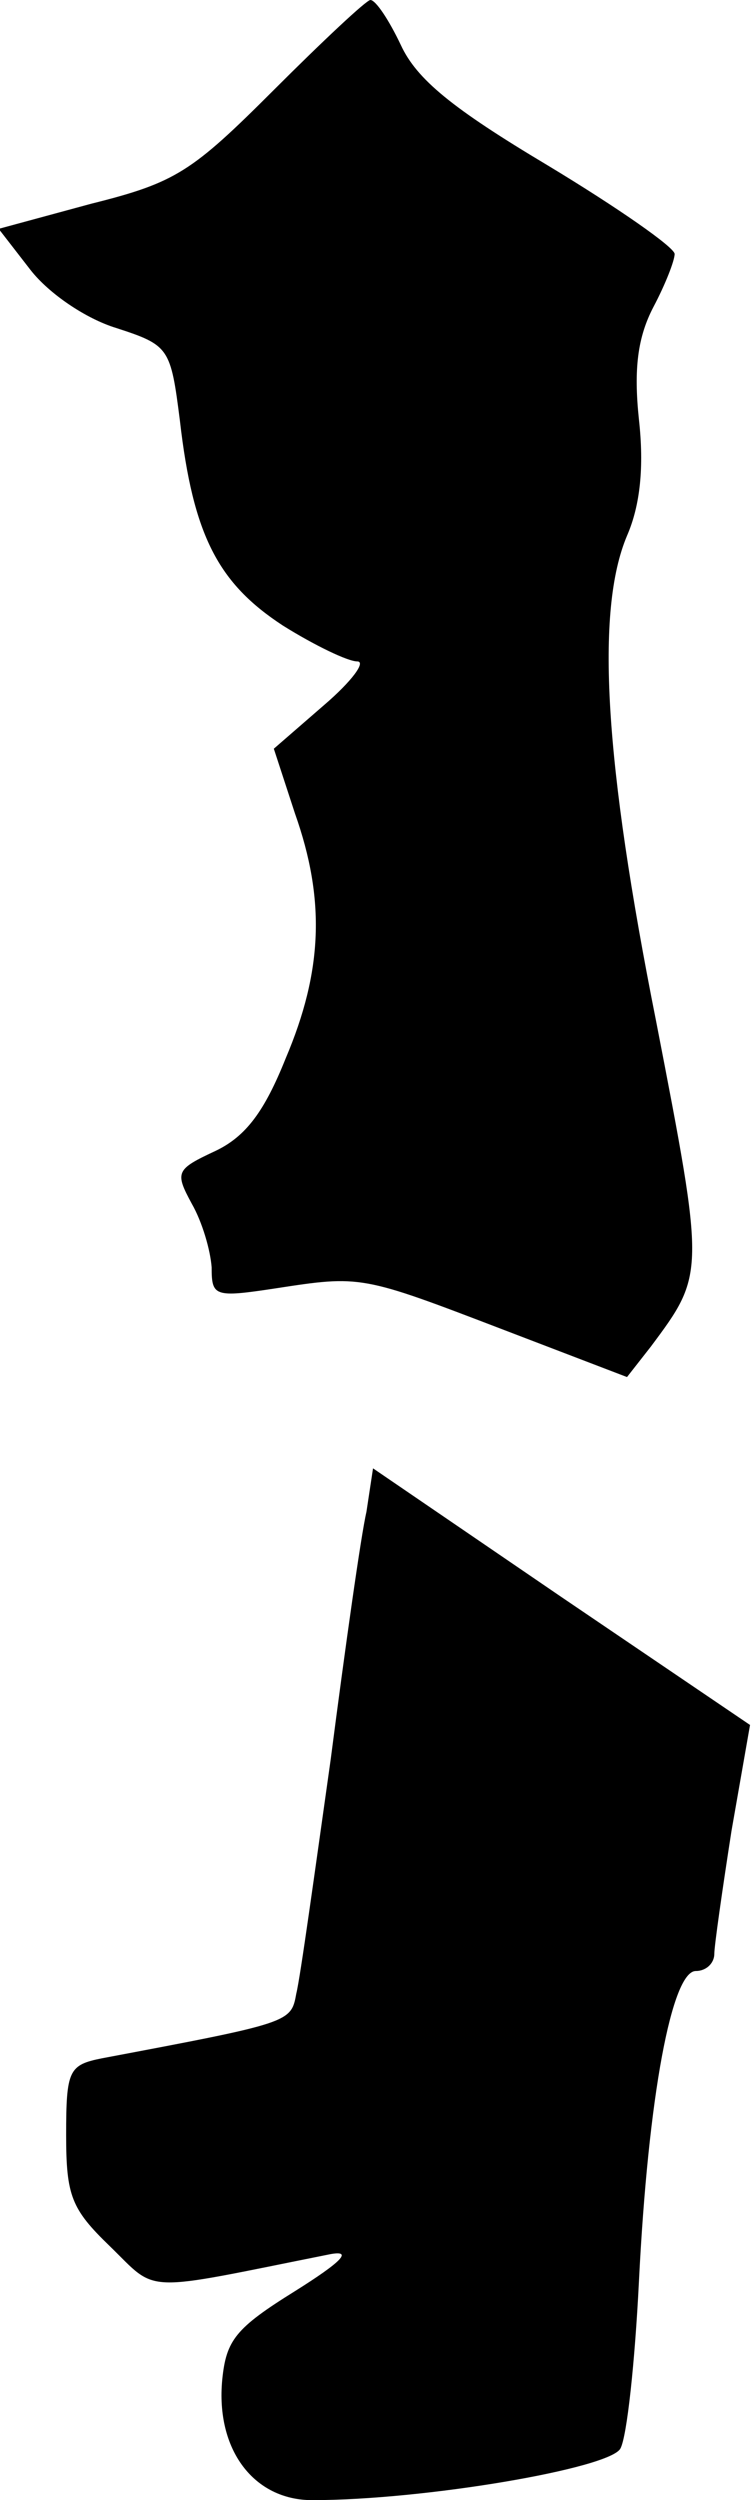 <?xml version="1.0" standalone="no"?>
<!DOCTYPE svg PUBLIC "-//W3C//DTD SVG 20010904//EN"
 "http://www.w3.org/TR/2001/REC-SVG-20010904/DTD/svg10.dtd">
<svg version="1.0" xmlns="http://www.w3.org/2000/svg"
 width="57pt" height="189pt" viewBox="0 0 57 189"
 preserveAspectRatio="xMidYMid meet">
<g transform="translate(0,189) scale(0.1,-0.1)"
fill="#000000" stroke="none">
<path fill="#000000" stroke="none" d="M207 1822 c-62 -62 -74 -70 -138 -86
l-70 -19 24 -31 c14 -18 42 -37 65 -44 40 -13 41 -15 48 -70 10 -87 29 -123
78 -155 24 -15 49 -27 56 -27 7 0 -4 -15 -25 -33 l-38 -33 16 -49 c23 -65 21
-119 -7 -185 -16 -40 -30 -59 -53 -70 -30 -14 -31 -16 -18 -40 8 -14 14 -35
15 -48 0 -22 2 -23 48 -16 65 10 65 10 172 -31 l94 -36 18 23 c41 55 41 55 4
246 -39 196 -46 310 -22 367 10 23 13 52 9 88 -4 38 -1 62 11 85 9 17 16 35
16 40 0 5 -43 35 -96 67 -72 43 -99 65 -111 91 -9 19 -19 34 -23 34 -3 0 -36
-31 -73 -68z"/>
<path fill="#000000" stroke="none" d="M277 747 c-4 -17 -16 -102 -27 -187
-12 -85 -23 -165 -26 -177 -4 -22 -4 -22 -147 -49 -25 -5 -27 -9 -27 -58 0
-46 4 -56 33 -84 37 -36 22 -35 167 -6 17 3 8 -6 -27 -28 -45 -28 -52 -37 -55
-67 -5 -53 24 -91 68 -91 85 0 225 24 233 39 5 9 11 66 14 126 7 141 25 235
43 235 8 0 14 6 14 13 0 6 6 48 13 93 l14 80 -143 97 -142 97 -5 -33z"/>
</g>
</svg>

